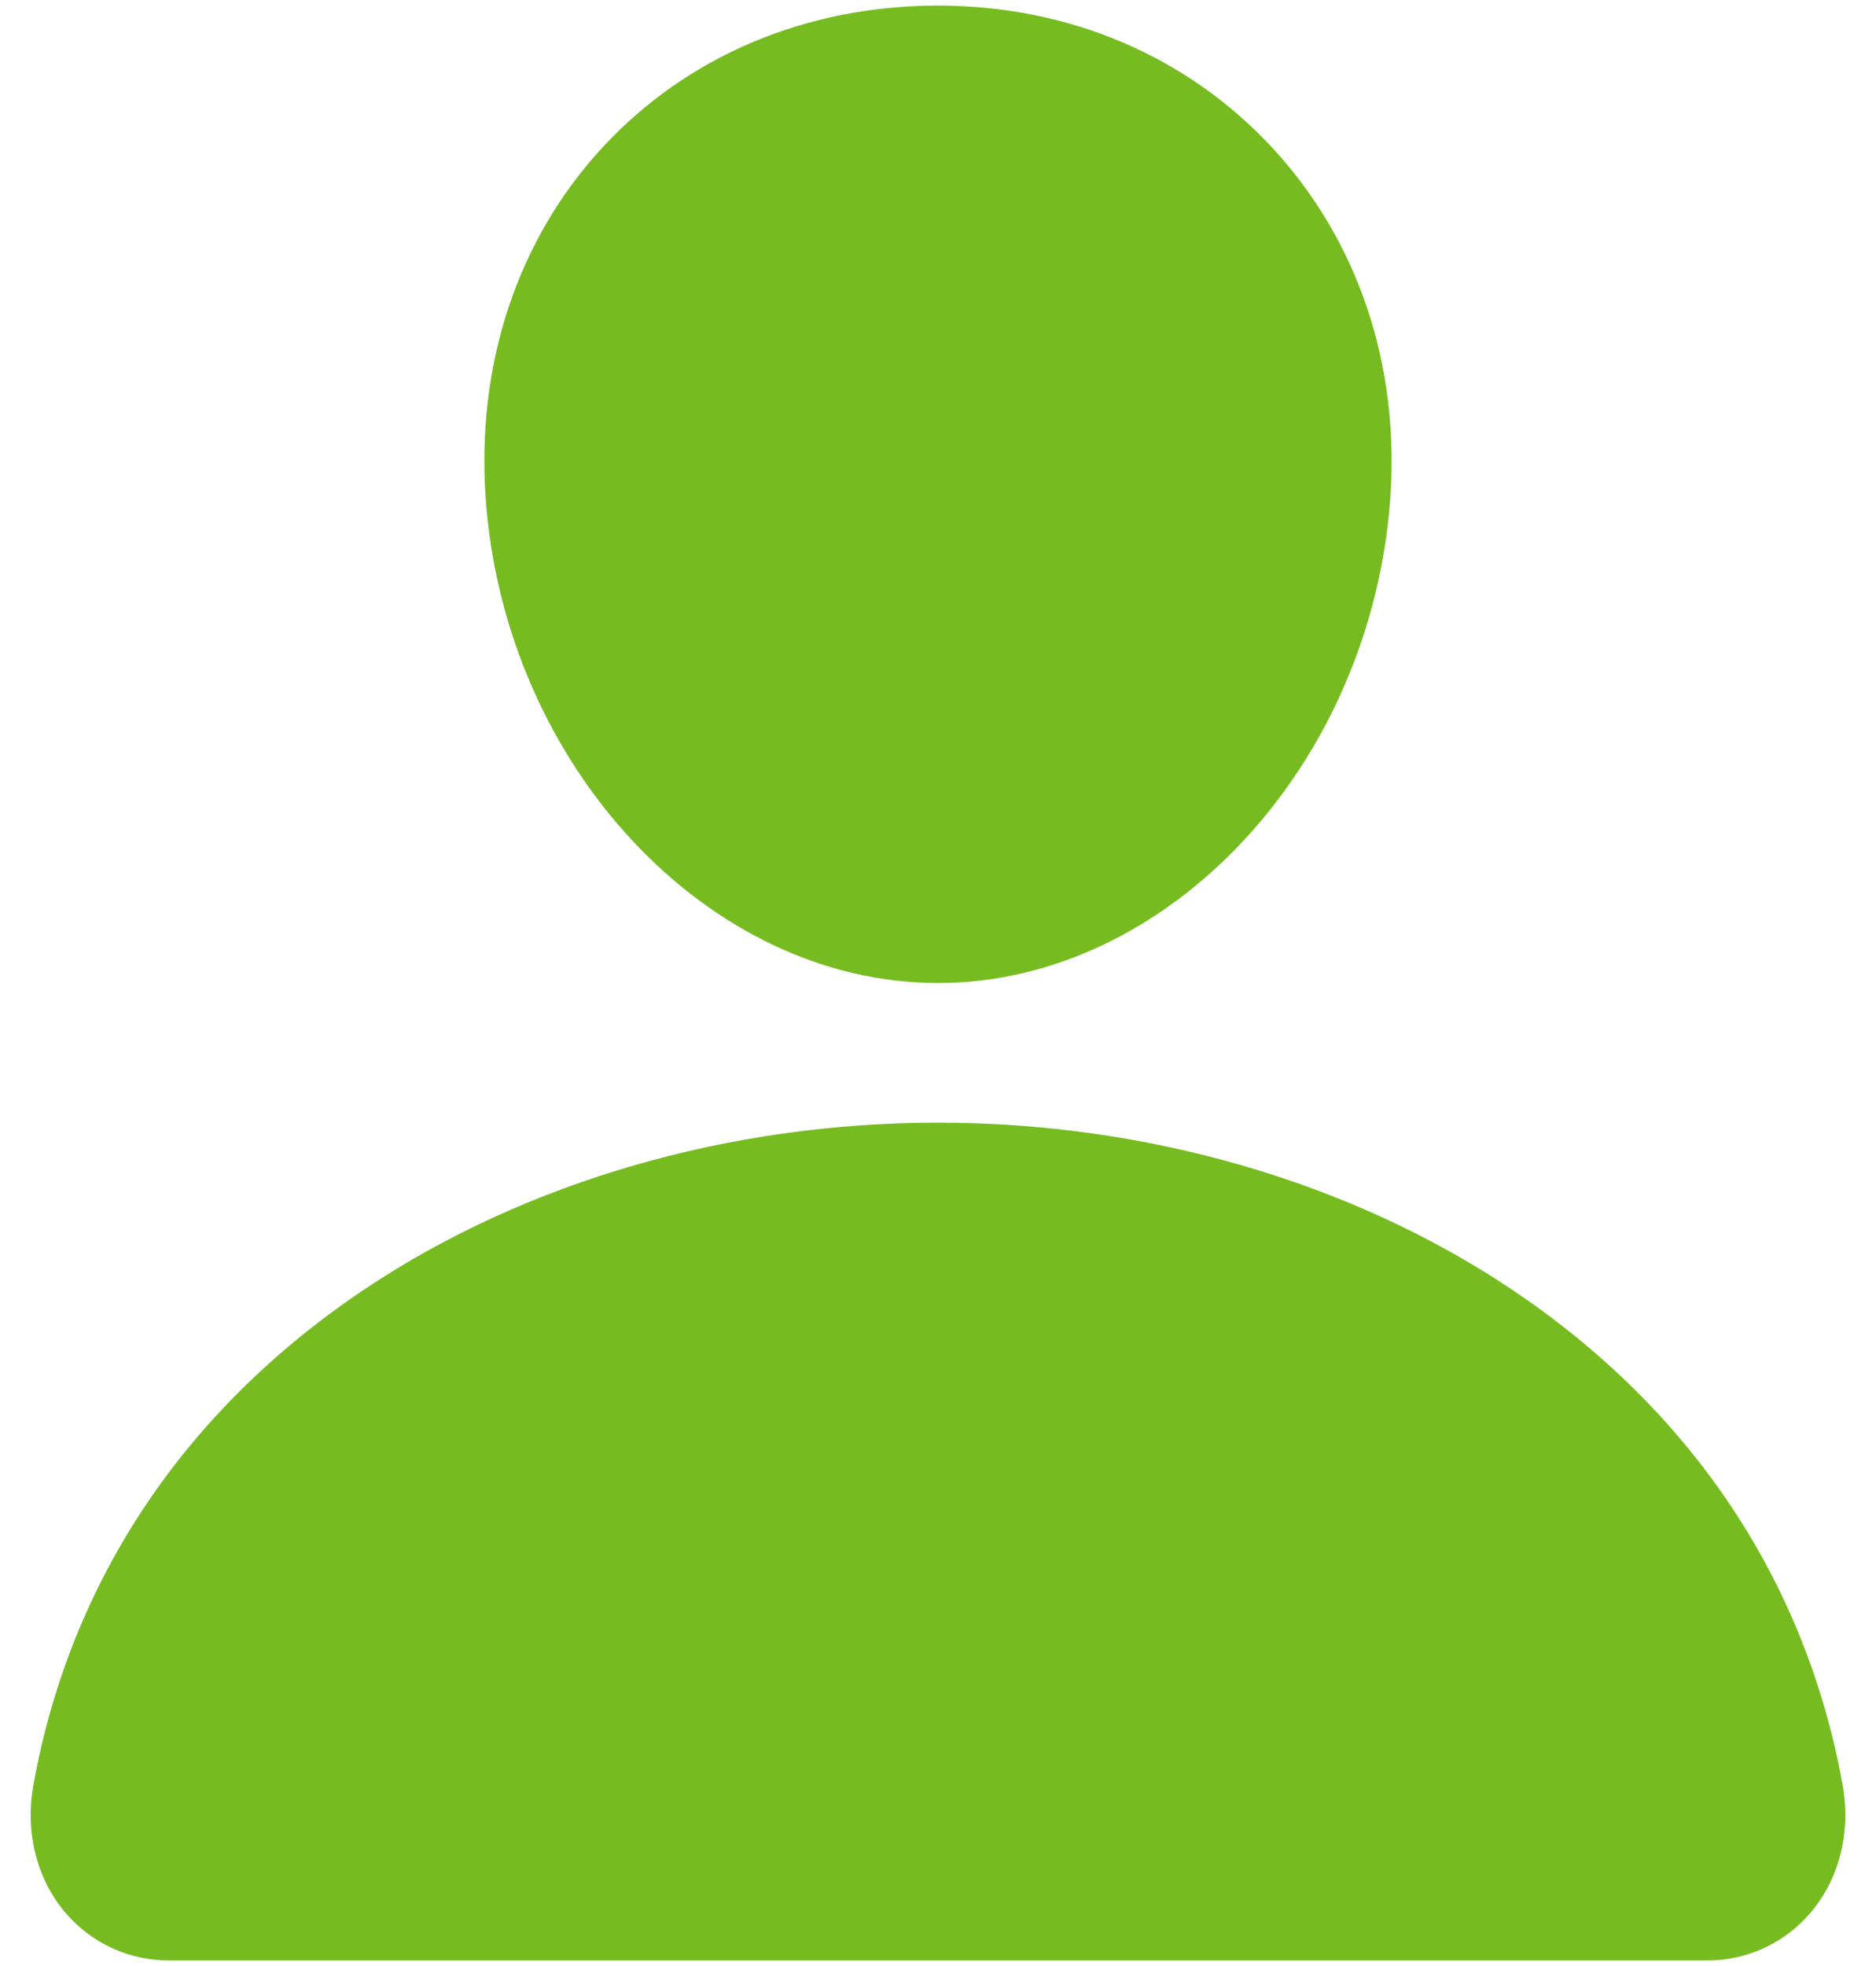 <svg width="42" height="44" viewBox="0 0 42 44" fill="none" xmlns="http://www.w3.org/2000/svg">
<path d="M28.484 3.307C26.584 1.255 23.93 0.125 21 0.125C18.055 0.125 15.392 1.248 13.5 3.287C11.588 5.349 10.656 8.15 10.875 11.176C11.309 17.145 15.851 22 21 22C26.149 22 30.684 17.145 31.124 11.178C31.346 8.18 30.408 5.384 28.484 3.307ZM38.188 43.875H3.813C3.363 43.881 2.917 43.786 2.508 43.598C2.099 43.41 1.738 43.133 1.449 42.788C0.814 42.029 0.559 40.993 0.748 39.945C1.572 35.373 4.145 31.532 8.188 28.836C11.779 26.442 16.329 25.125 21 25.125C25.671 25.125 30.221 26.443 33.812 28.836C37.855 31.531 40.428 35.372 41.252 39.944C41.441 40.992 41.186 42.028 40.551 42.787C40.263 43.133 39.901 43.41 39.492 43.598C39.083 43.786 38.638 43.881 38.188 43.875Z" fill="#76BC21"/>
</svg>

